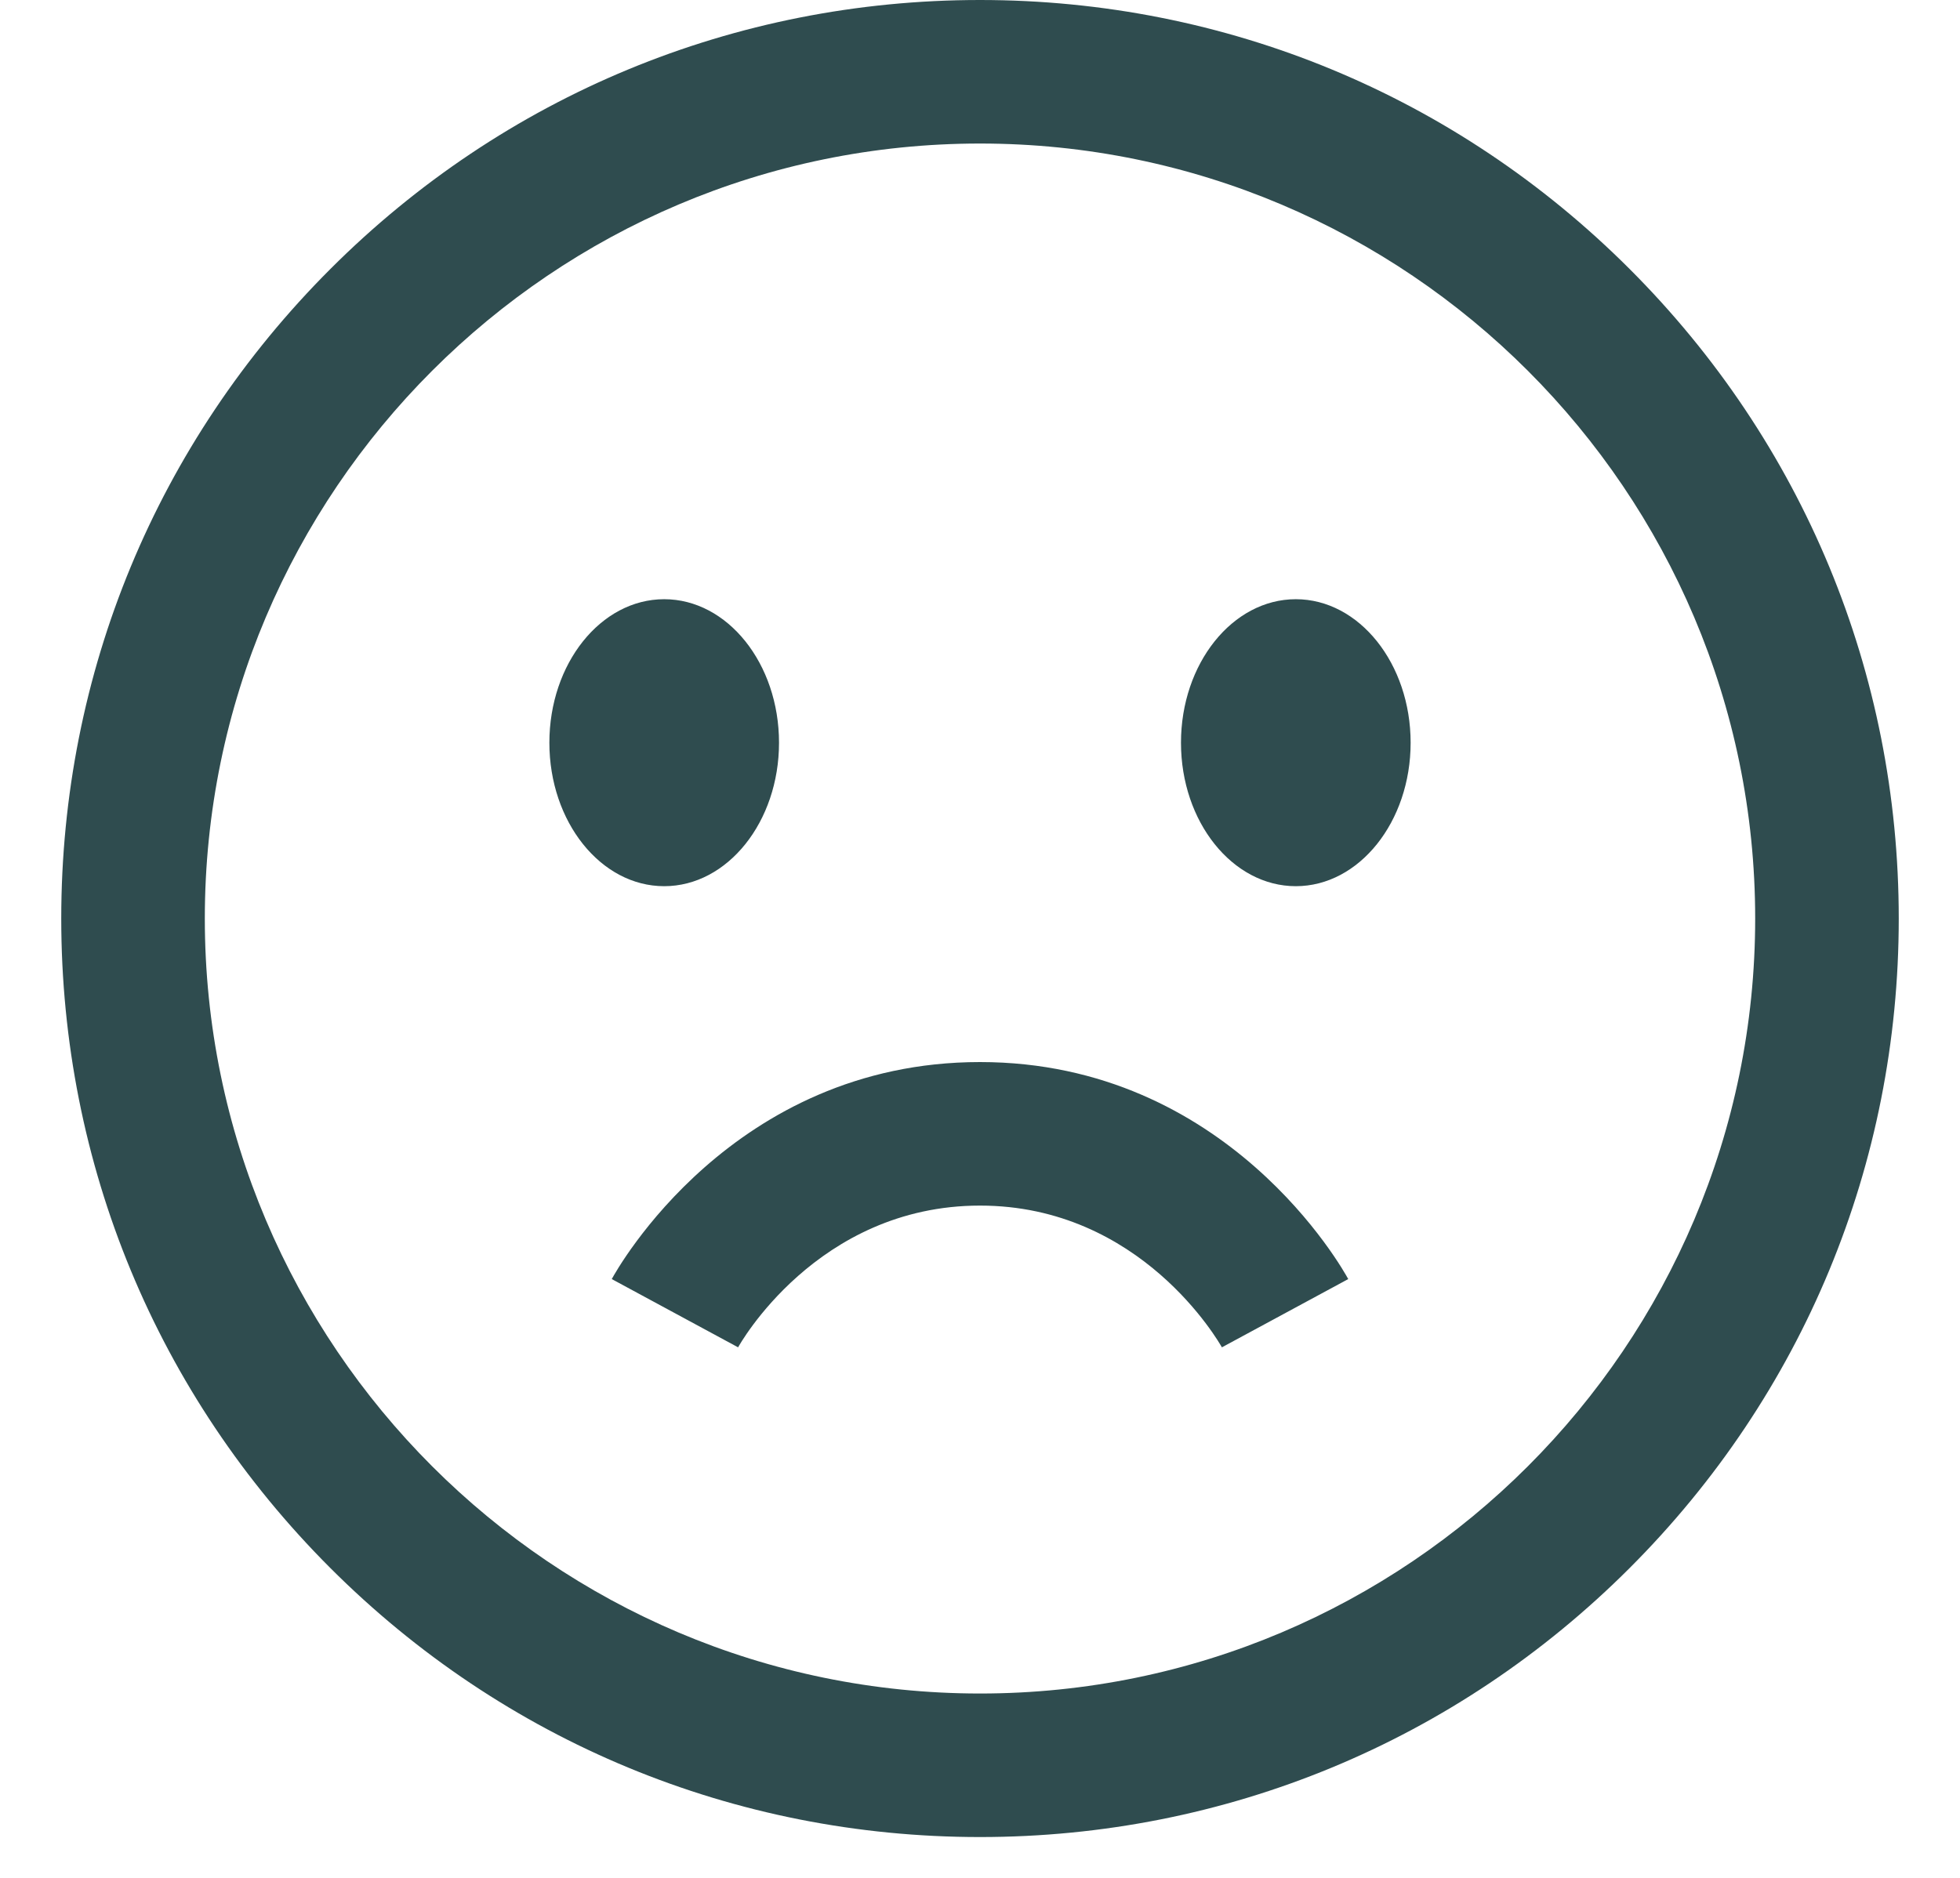<svg width="24" height="23" viewBox="0 0 24 23" fill="none" xmlns="http://www.w3.org/2000/svg">
  <path d="M12 22.5C8.995 22.5 6.17 21.33 4.045 19.205C1.92 17.08 0.75 14.255 0.75 11.25C0.75 8.245 1.92 5.42 4.045 3.295C6.17 1.17 8.995 0 12 0C15.005 0 17.83 1.17 19.955 3.295C22.08 5.42 23.25 8.245 23.25 11.25C23.25 14.255 22.08 17.08 19.955 19.205C17.83 21.33 15.005 22.5 12 22.5ZM12 1.758C6.766 1.758 2.508 6.016 2.508 11.25C2.508 16.484 6.766 20.742 12 20.742C17.234 20.742 21.492 16.484 21.492 11.25C21.492 6.016 17.234 1.758 12 1.758ZM14.962 16.502L16.509 15.666C16.45 15.557 15.036 13.008 12 13.008C8.964 13.008 7.55 15.557 7.491 15.666L9.038 16.502C9.047 16.485 10 14.766 12 14.766C13.971 14.766 14.925 16.436 14.965 16.507L14.962 16.502ZM8.133 7.339C7.357 7.339 6.727 8.127 6.727 9.097C6.727 10.066 7.357 10.854 8.133 10.854C8.908 10.854 9.539 10.066 9.539 9.097C9.539 8.127 8.908 7.339 8.133 7.339ZM15.867 7.339C15.092 7.339 14.461 8.127 14.461 9.097C14.461 10.066 15.092 10.854 15.867 10.854C16.642 10.854 17.273 10.066 17.273 9.097C17.273 8.127 16.642 7.339 15.867 7.339Z" fill="#2f4c4f"/>
</svg>
